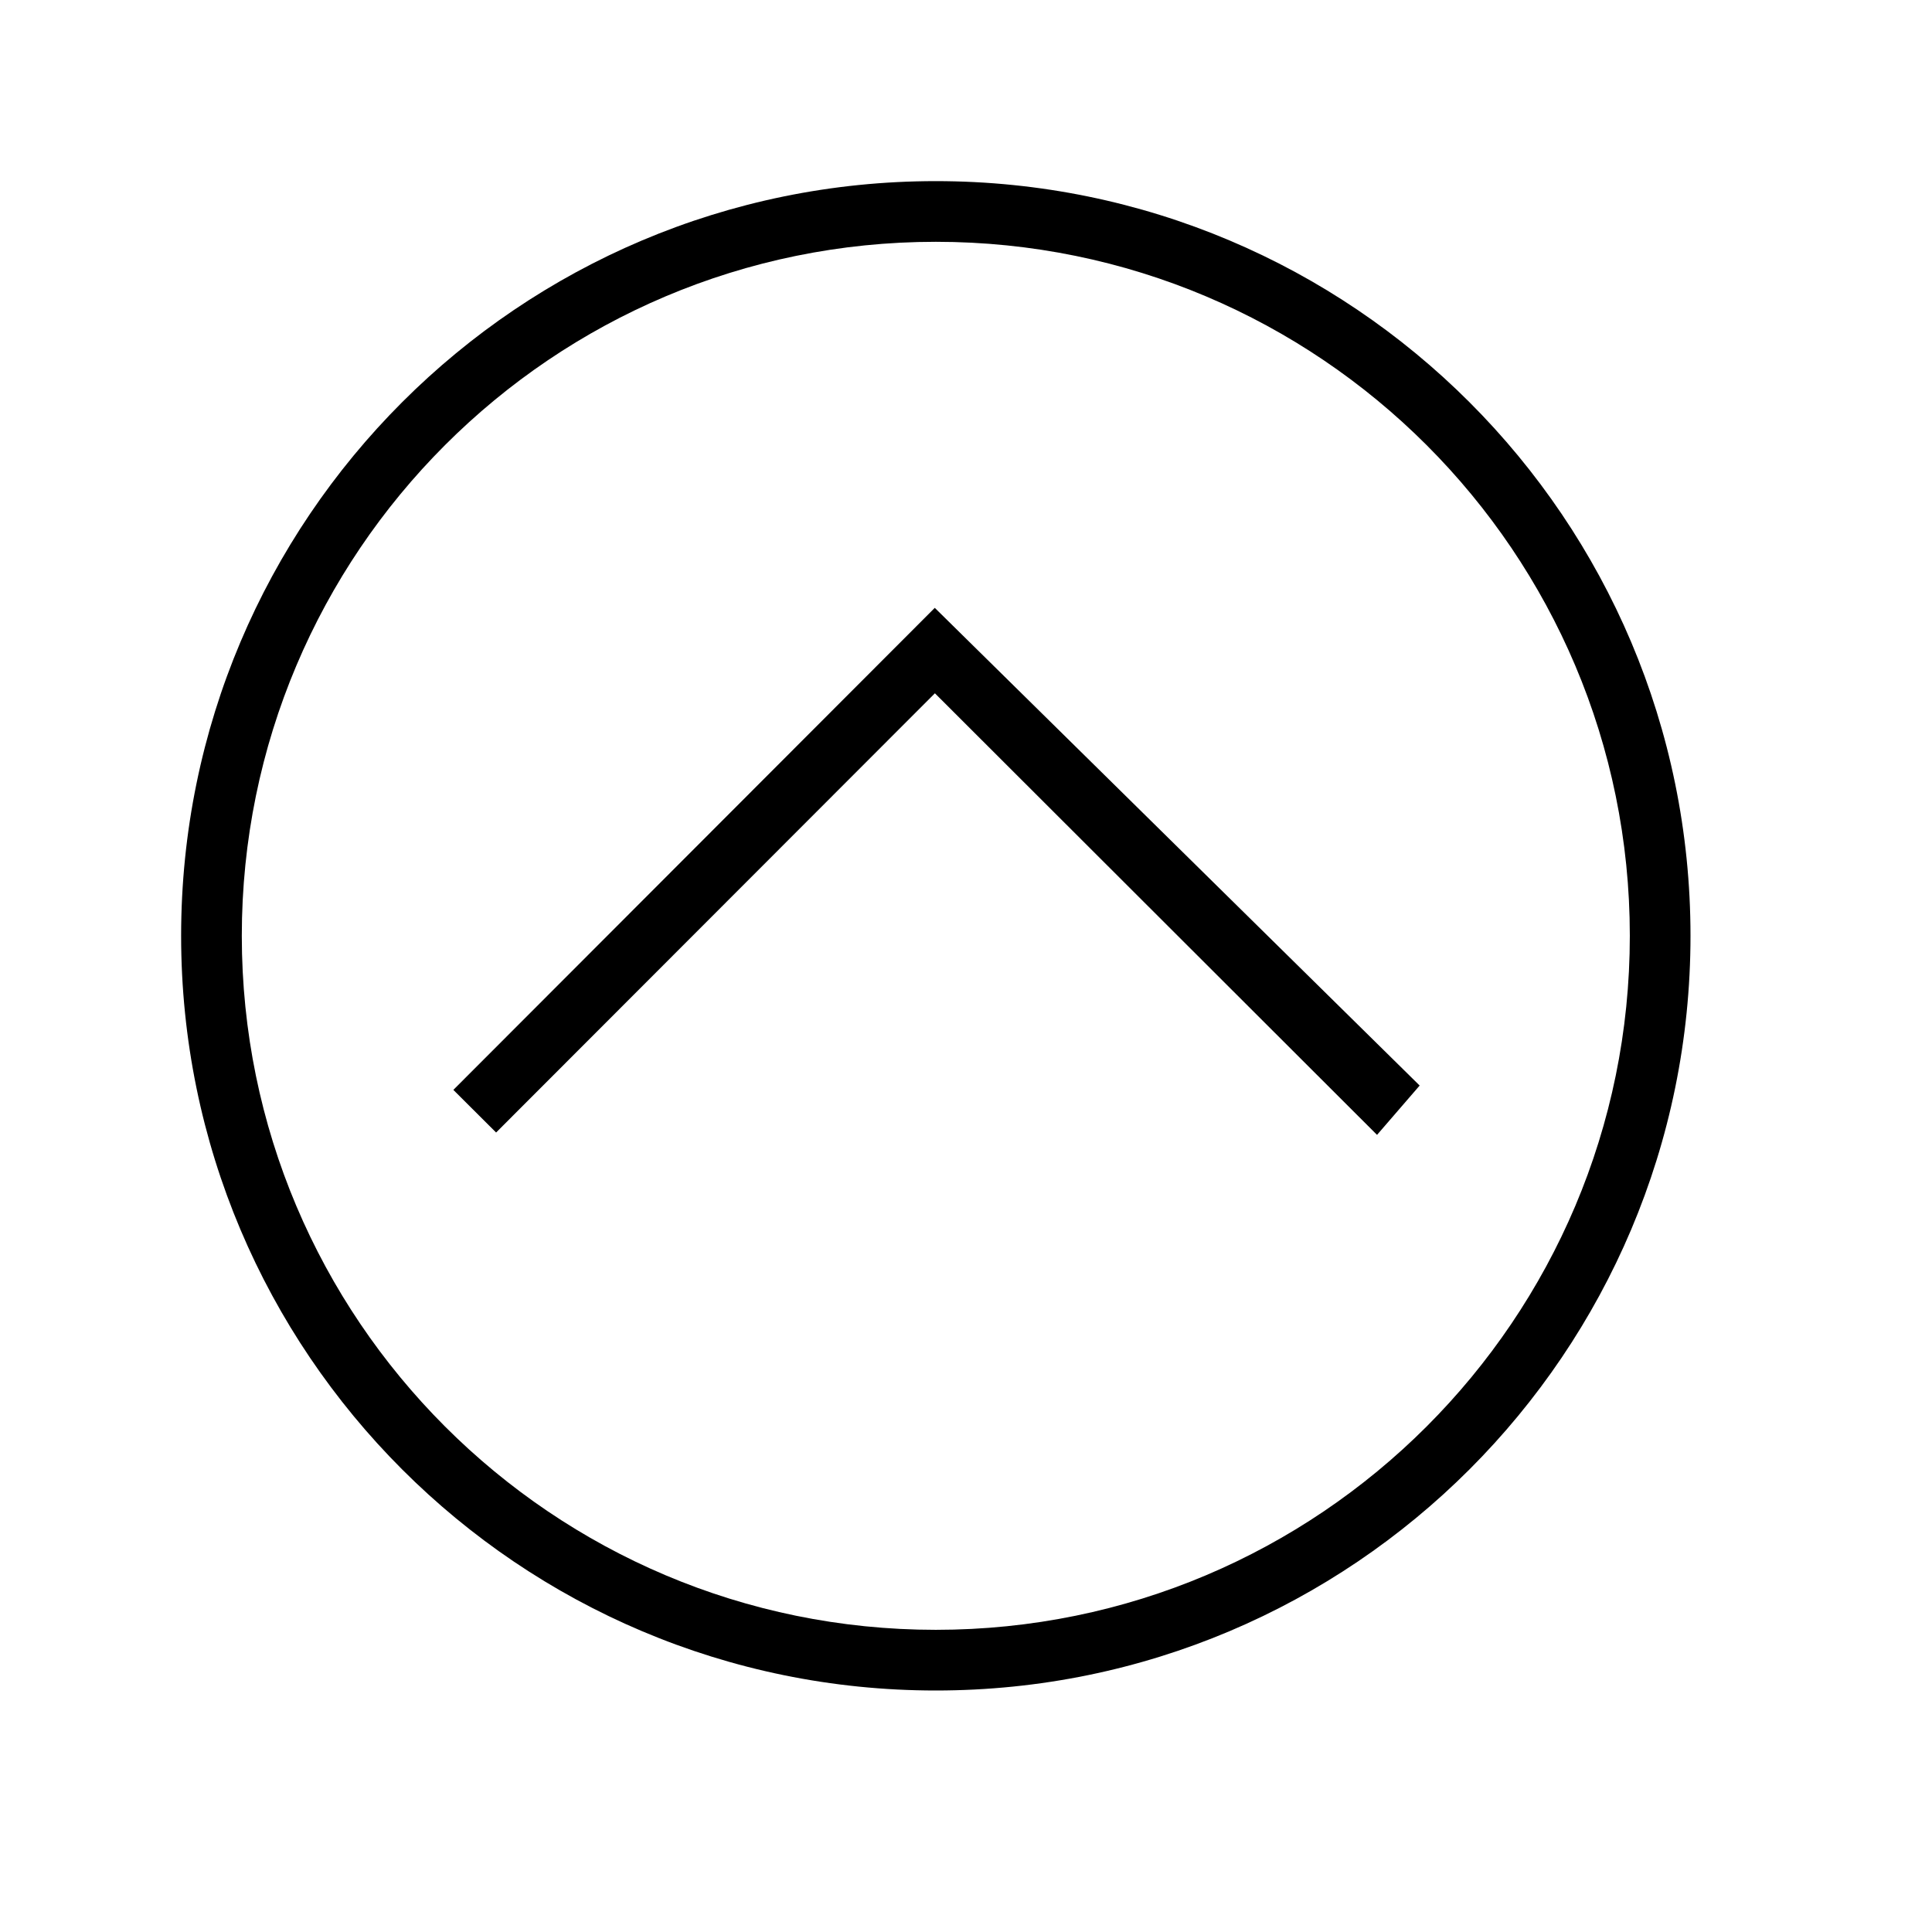 <?xml version="1.0" encoding="utf-8"?>
<!-- Generator: Adobe Illustrator 16.0.0, SVG Export Plug-In . SVG Version: 6.00 Build 0)  -->
<svg xmlns="http://www.w3.org/2000/svg" xmlns:xlink="http://www.w3.org/1999/xlink" version="1.1" id="59149067_Outlined_2__grid" x="0px" y="0px" width="32px" height="32px" viewBox="0 0 32 32" style="enable-background:new 0 0 32 32;" xml:space="preserve">
<path d="M15.483,10.068l8.031,7.912l-0.706,0.817l-7.323-7.314l-7.268,7.275l-0.708-0.706L15.483,10.068z M28,15.5  C28,22.403,22.403,28,15.5,28C8.596,28,3,22.403,3,15.5S8.596,3,15.5,3C22.403,3,28,8.597,28,15.5z M26.995,15.5  c0-6.349-5.146-11.495-11.495-11.495S4.005,9.151,4.005,15.5S9.151,26.995,15.5,26.995S26.995,21.849,26.995,15.5z"/>
</svg>
